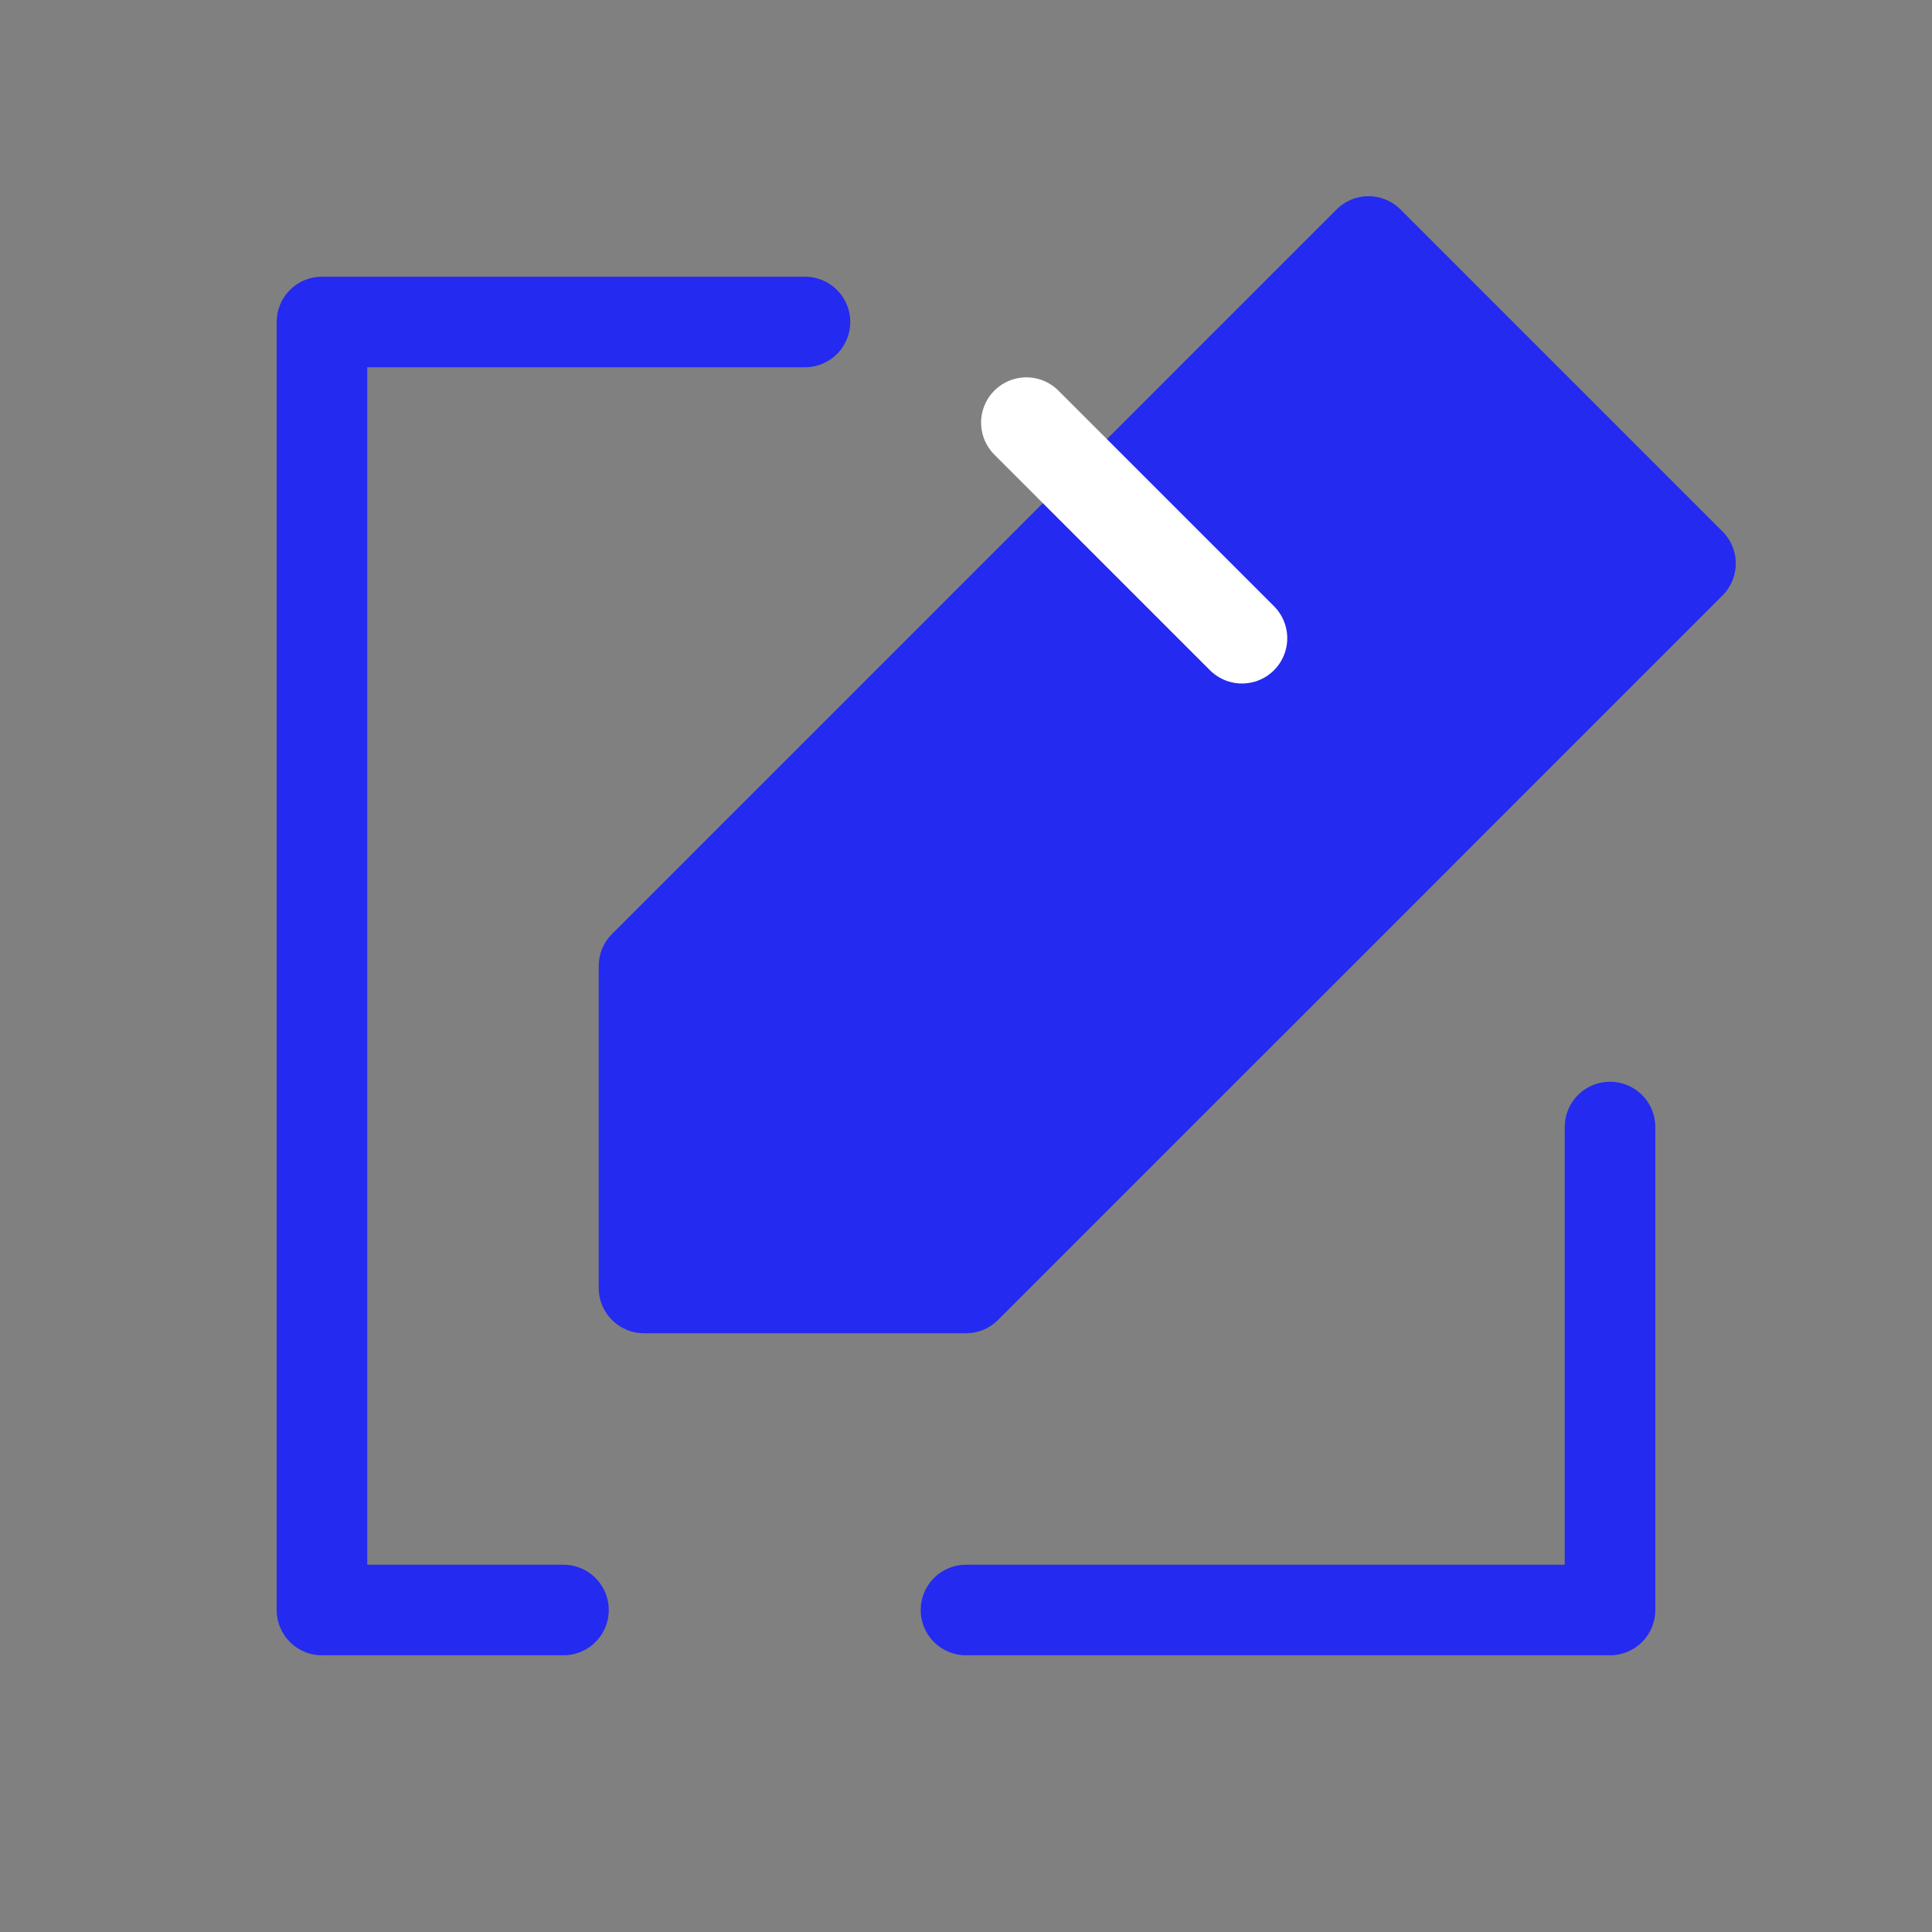 <svg width="32" height="32" viewBox="0 0 32 32" fill="none" xmlns="http://www.w3.org/2000/svg">
<rect x="0" y="0" width="32" height="32" fill="#808080" stroke="none"/>
<path d="M22.667 4L28 9.333L24 13.333L22.667 14.667L19.333 18L16 21.333H10.667V16L18.667 8L22.667 4Z" fill="#242AF0"/>
<path d="M24 13.333L18.667 8M24 13.333L28 9.333L22.667 4L18.667 8M24 13.333L22.667 14.667L19.333 18L16 21.333H10.667V16L18.667 8M26.667 18.667V26.667H16M13.333 5.333L5.333 5.333L5.333 26.667H9.333" stroke="#242AF0" stroke-width="1.5" stroke-linecap="round" stroke-linejoin="round"/>
<path d="M17 7L20.571 10.571" stroke="white" stroke-width="1.5" stroke-linecap="round"/>
</svg>
